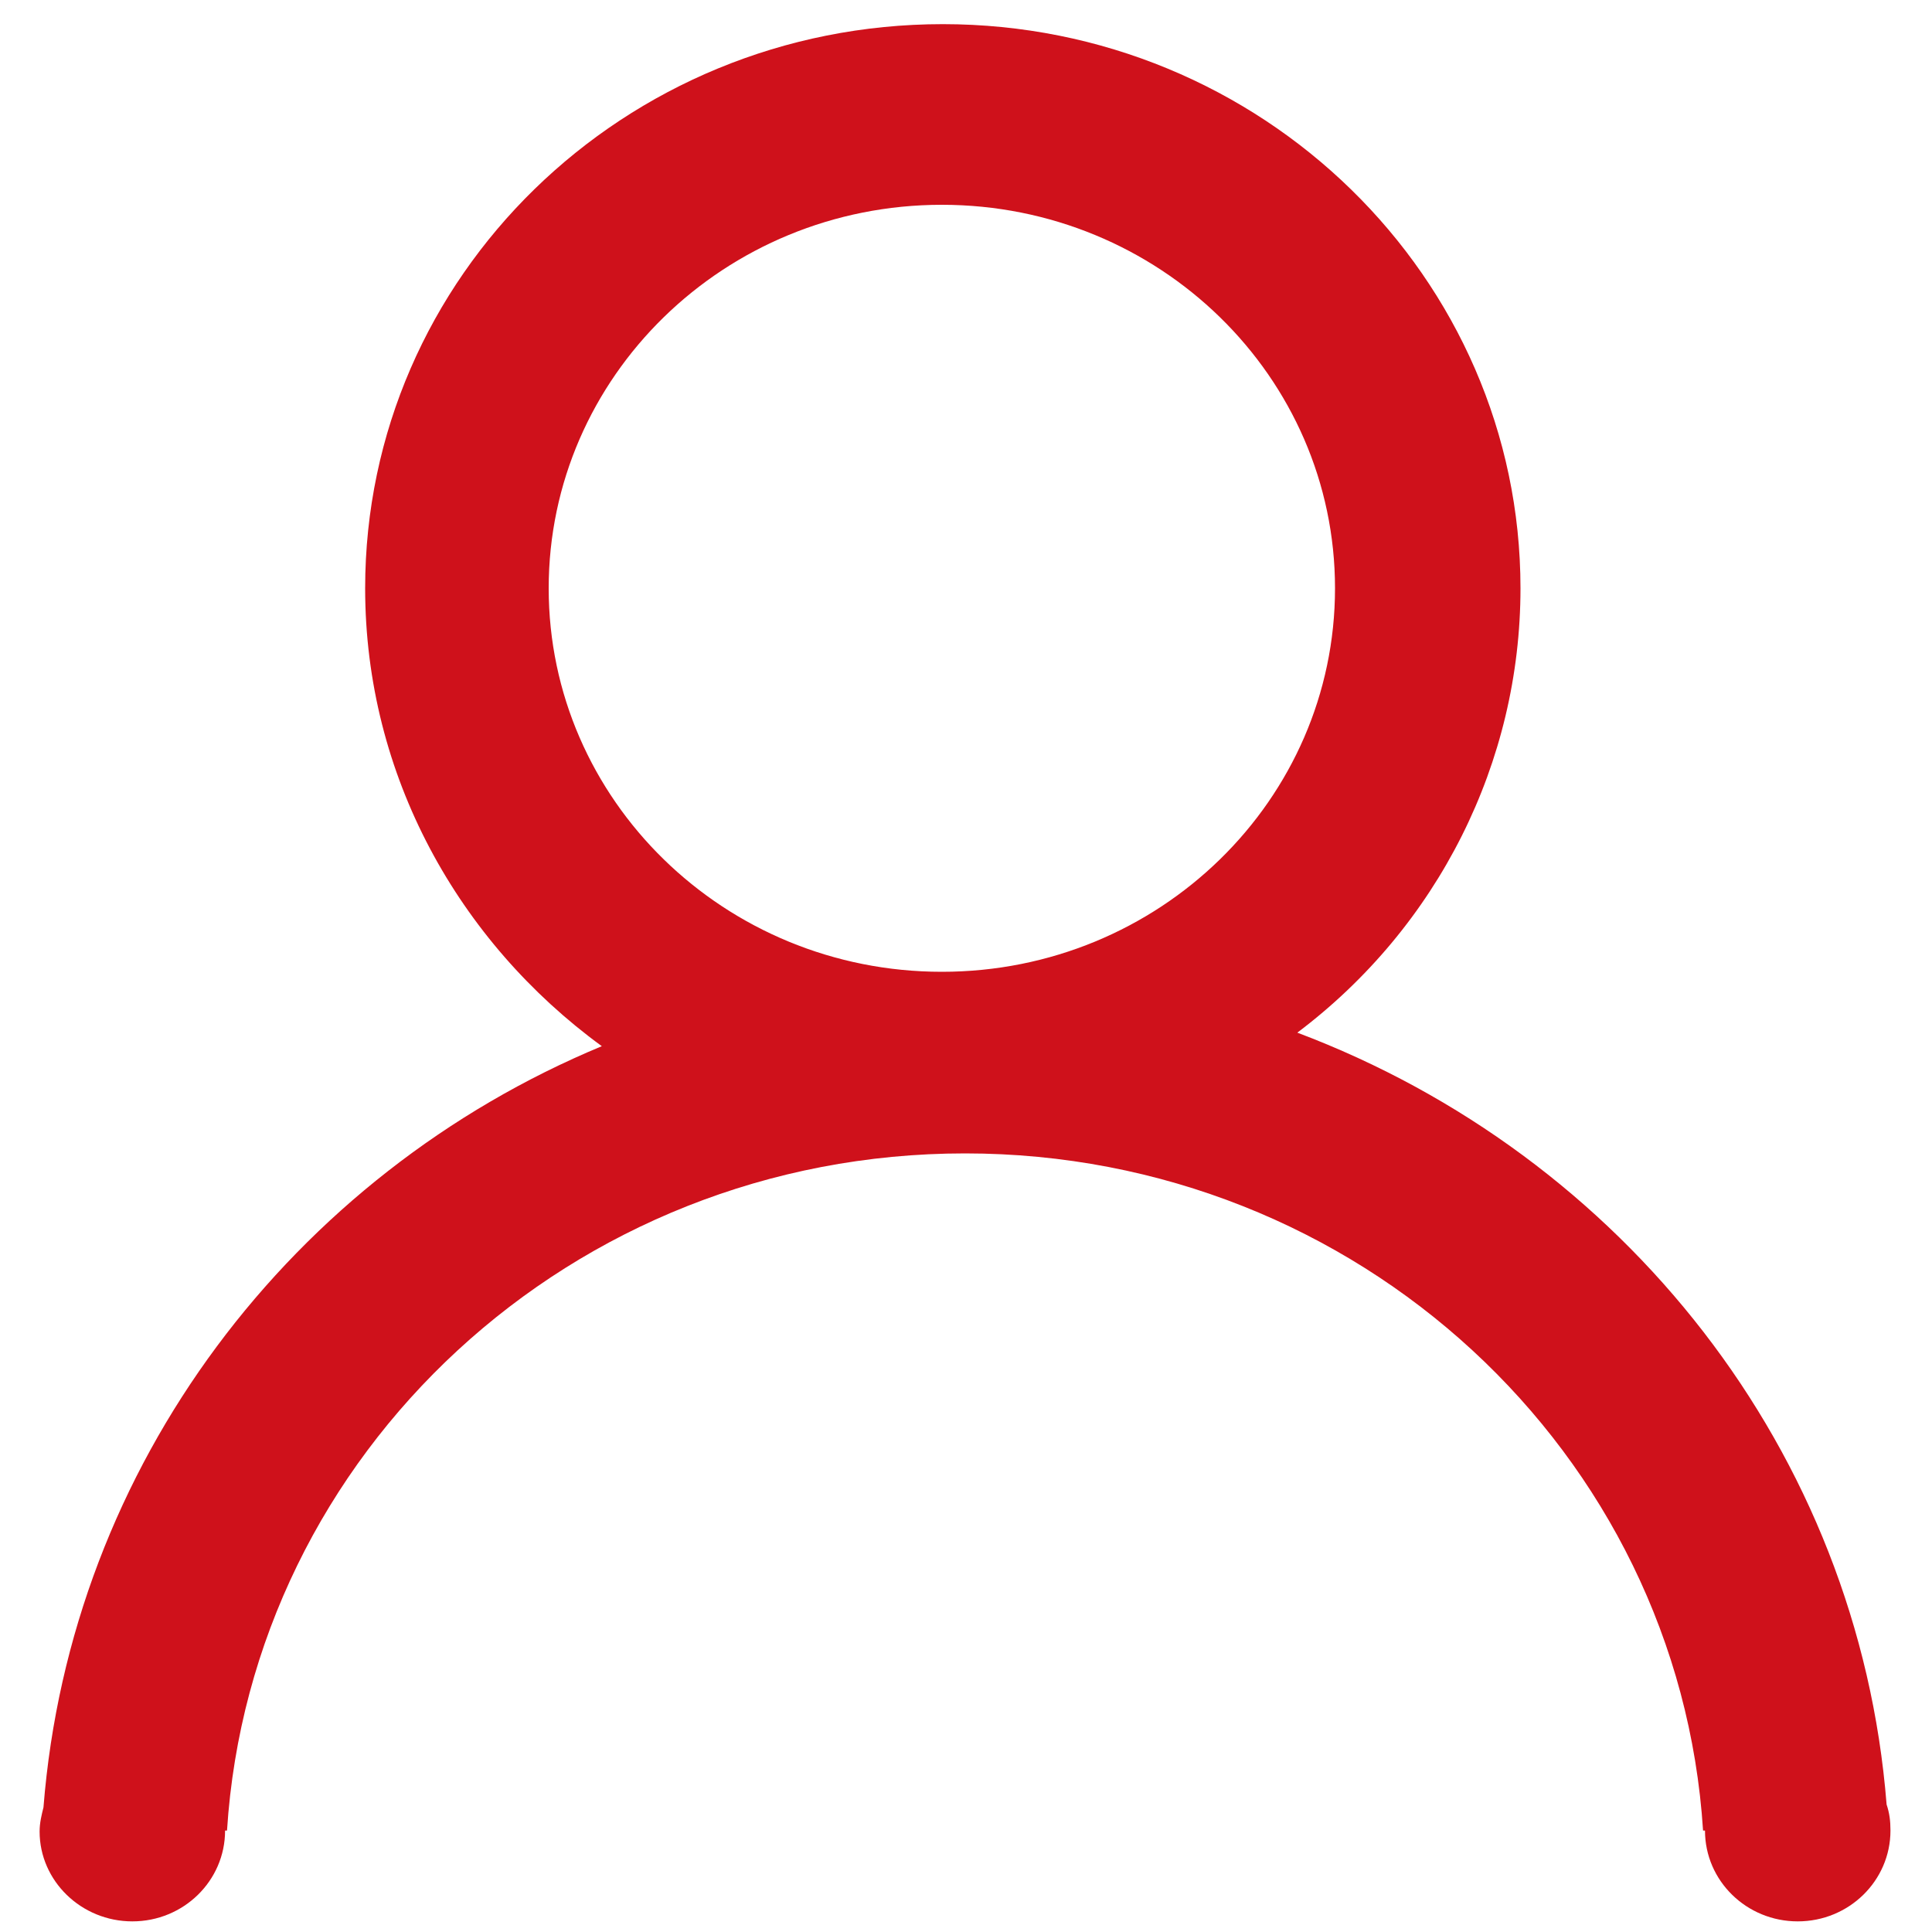 <?xml version="1.0" encoding="utf-8"?>
<!-- Generator: Adobe Illustrator 24.0.0, SVG Export Plug-In . SVG Version: 6.00 Build 0)  -->
<svg version="1.1" id="图层_1" xmlns="http://www.w3.org/2000/svg" xmlns:xlink="http://www.w3.org/1999/xlink" x="0px" y="0px"
	 viewBox="0 0 200 200" style="enable-background:new 0 0 200 200;" xml:space="preserve">
<style type="text/css">
	.st0{fill:#CF111B;}
</style>
<path class="st0" d="M138.2,60.9c0-21.9-18.2-39.7-40.7-39.7S56.8,39,56.8,60.9s18.2,39.7,40.7,39.7
	C120,100.6,138.2,82.8,138.2,60.9 M195.3,186.8c0.3,0.9,0.4,1.7,0.4,2.7c0,5.2-4.3,9.4-9.6,9.4c-5.3,0-9.6-4.2-9.6-9.4c0,0,0,0,0,0
	v0h-0.2c-2.5-39.1-35.7-70.1-76.4-70.1c-40.7,0-73.9,31-76.4,70.1h-0.2v0c0,5.2-4.3,9.4-9.6,9.4c-5.3,0-9.6-4.2-9.6-9.3c0,0,0,0,0,0
	c0-0.9,0.2-1.7,0.4-2.5c2.8-35.5,25.8-65.5,57.8-78.8C47.5,97.5,37.8,80.3,37.8,60.9c0-32.3,26.8-58.4,59.8-58.4
	c33,0,59.8,26.2,59.8,58.4c0,18-8.5,35-23.1,46C168,119.6,192.4,150.2,195.3,186.8"/>
</svg>

